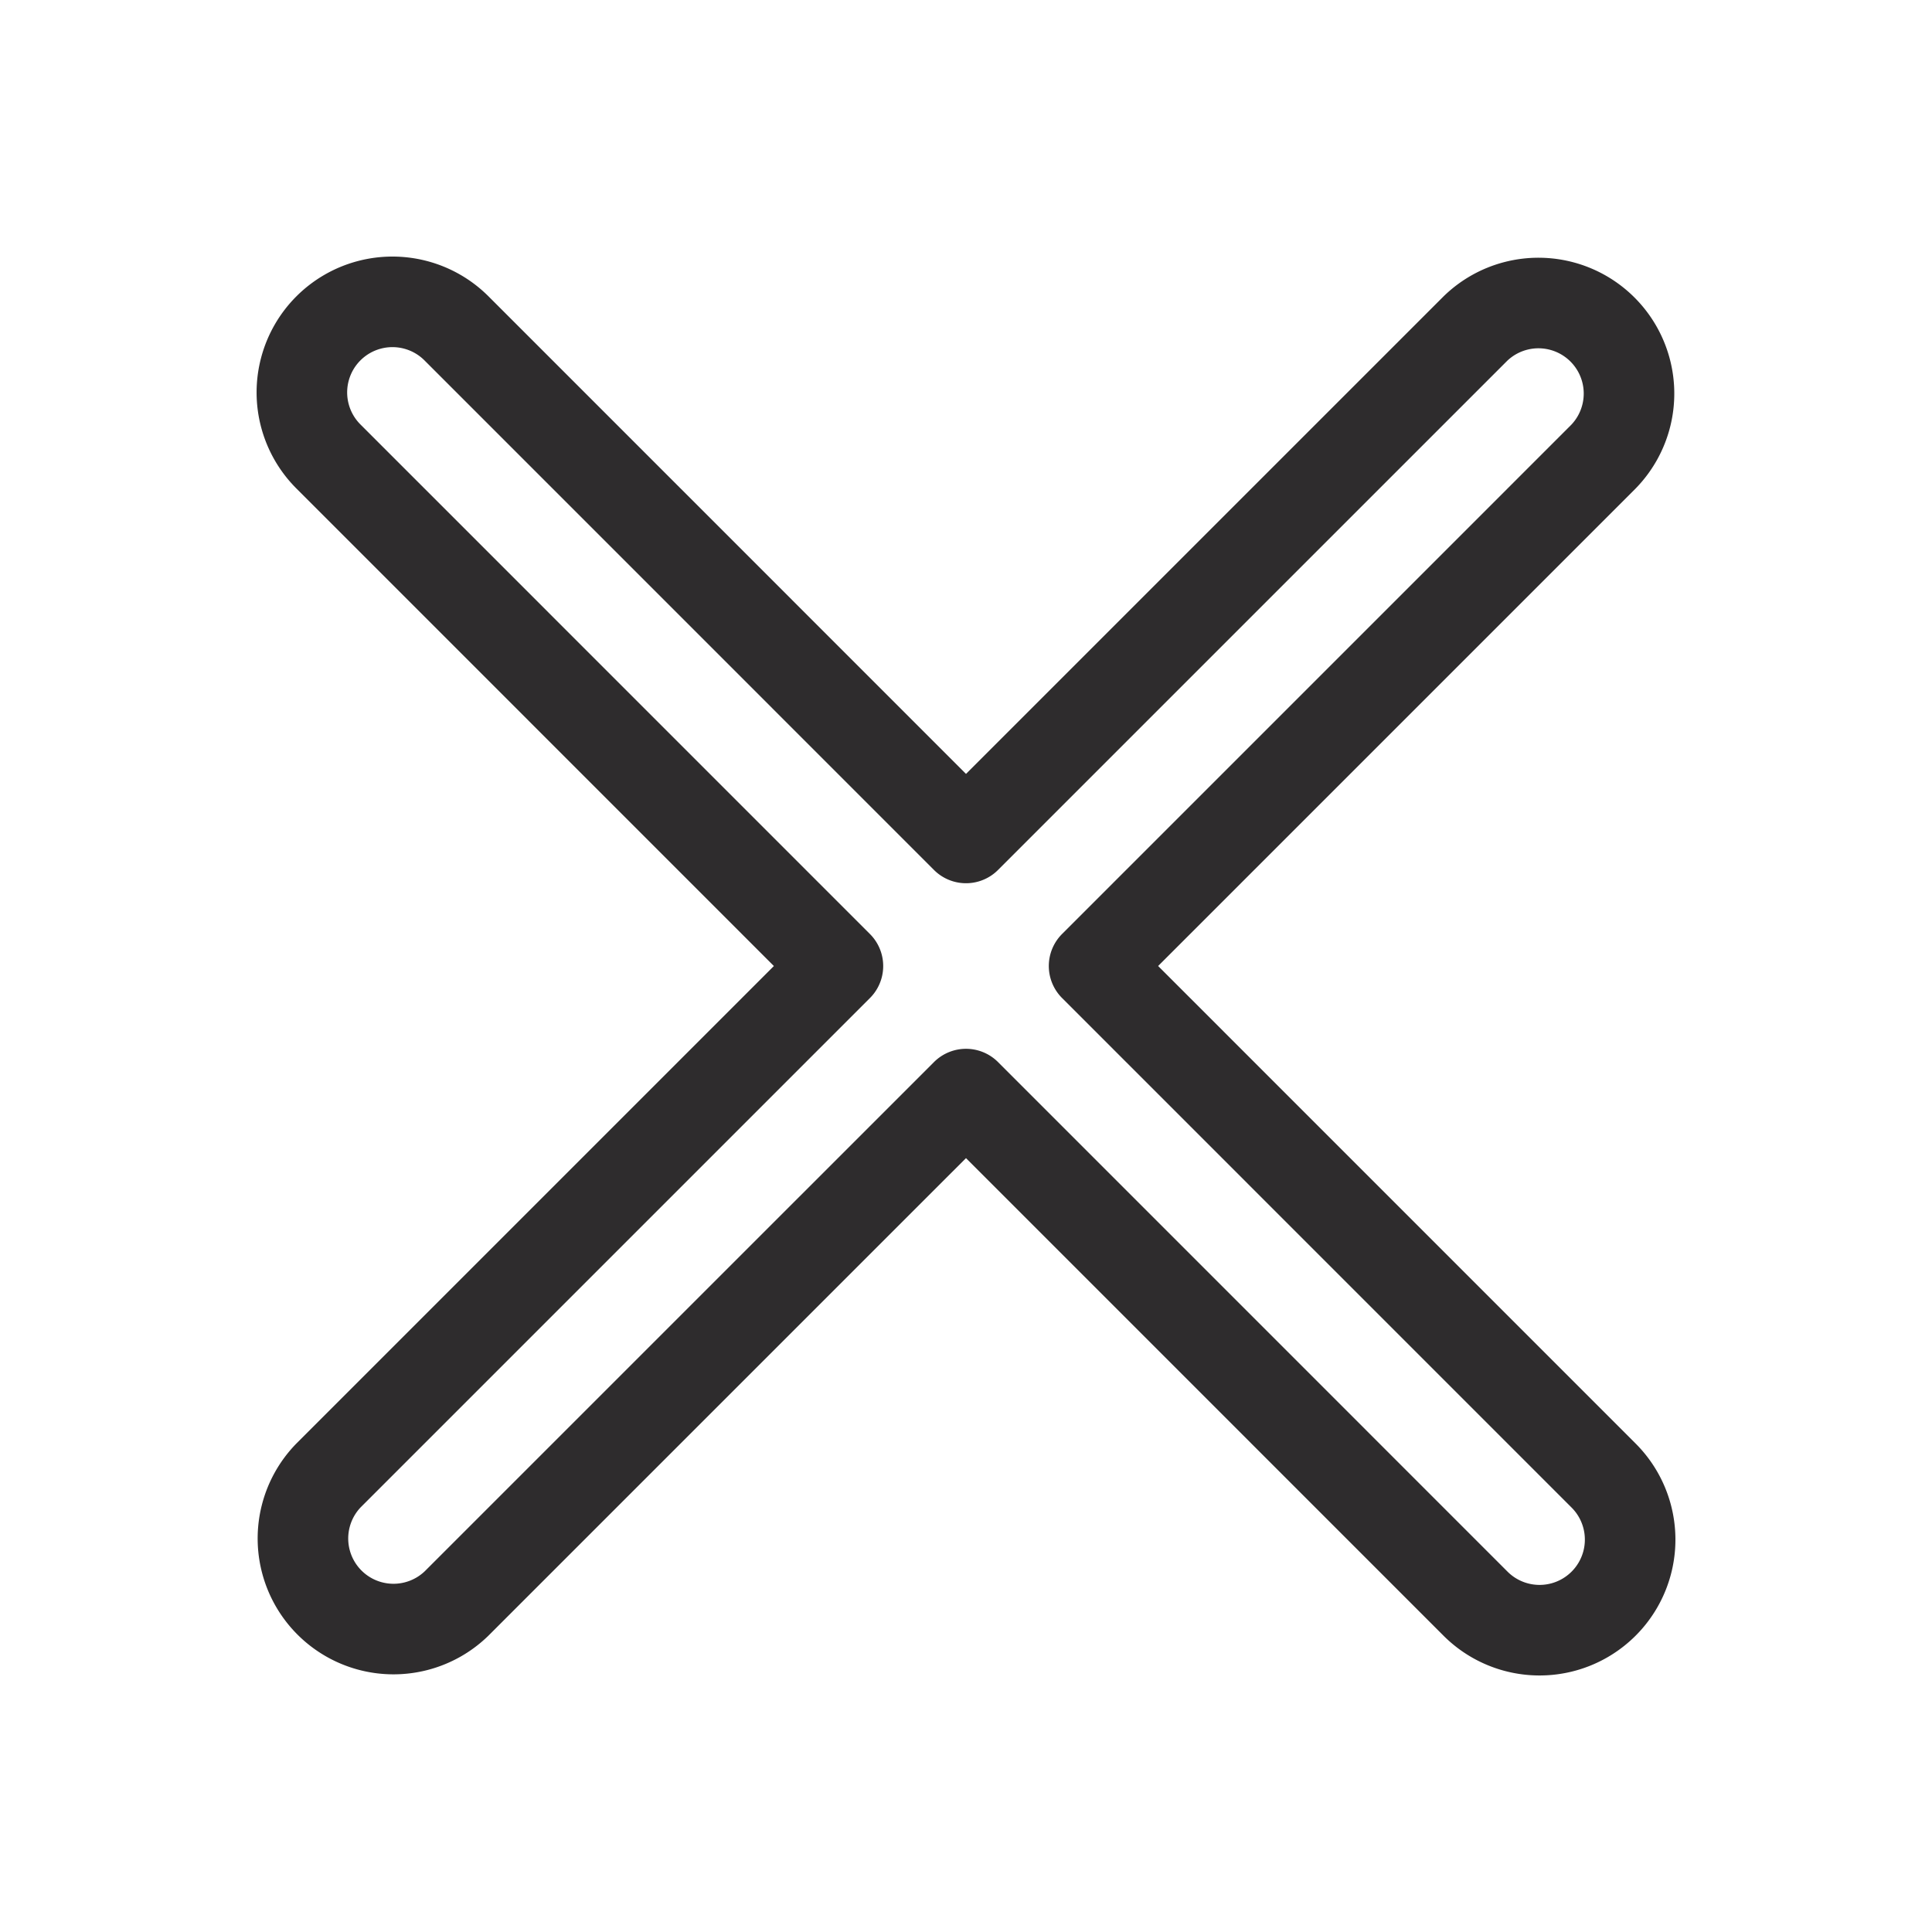 <svg viewBox="0 0 64 64" xmlns="http://www.w3.org/2000/svg"><path d="m53.122 48.88-16.879-16.88 16.878-16.878a3 3 0 0 0 -4.242-4.242l-16.879 16.878-16.878-16.88a3 3 0 0 0 -4.243 4.243l16.878 16.88-16.88 16.88a3 3 0 0 0 4.243 4.241l16.88-16.879 16.878 16.88a3 3 0 0 0 4.244-4.243z" style="fill:none;stroke:#2e2c2d;stroke-miterlimit:10;stroke-width:3;stroke-linejoin:round;stroke-linecap:round"/></svg>